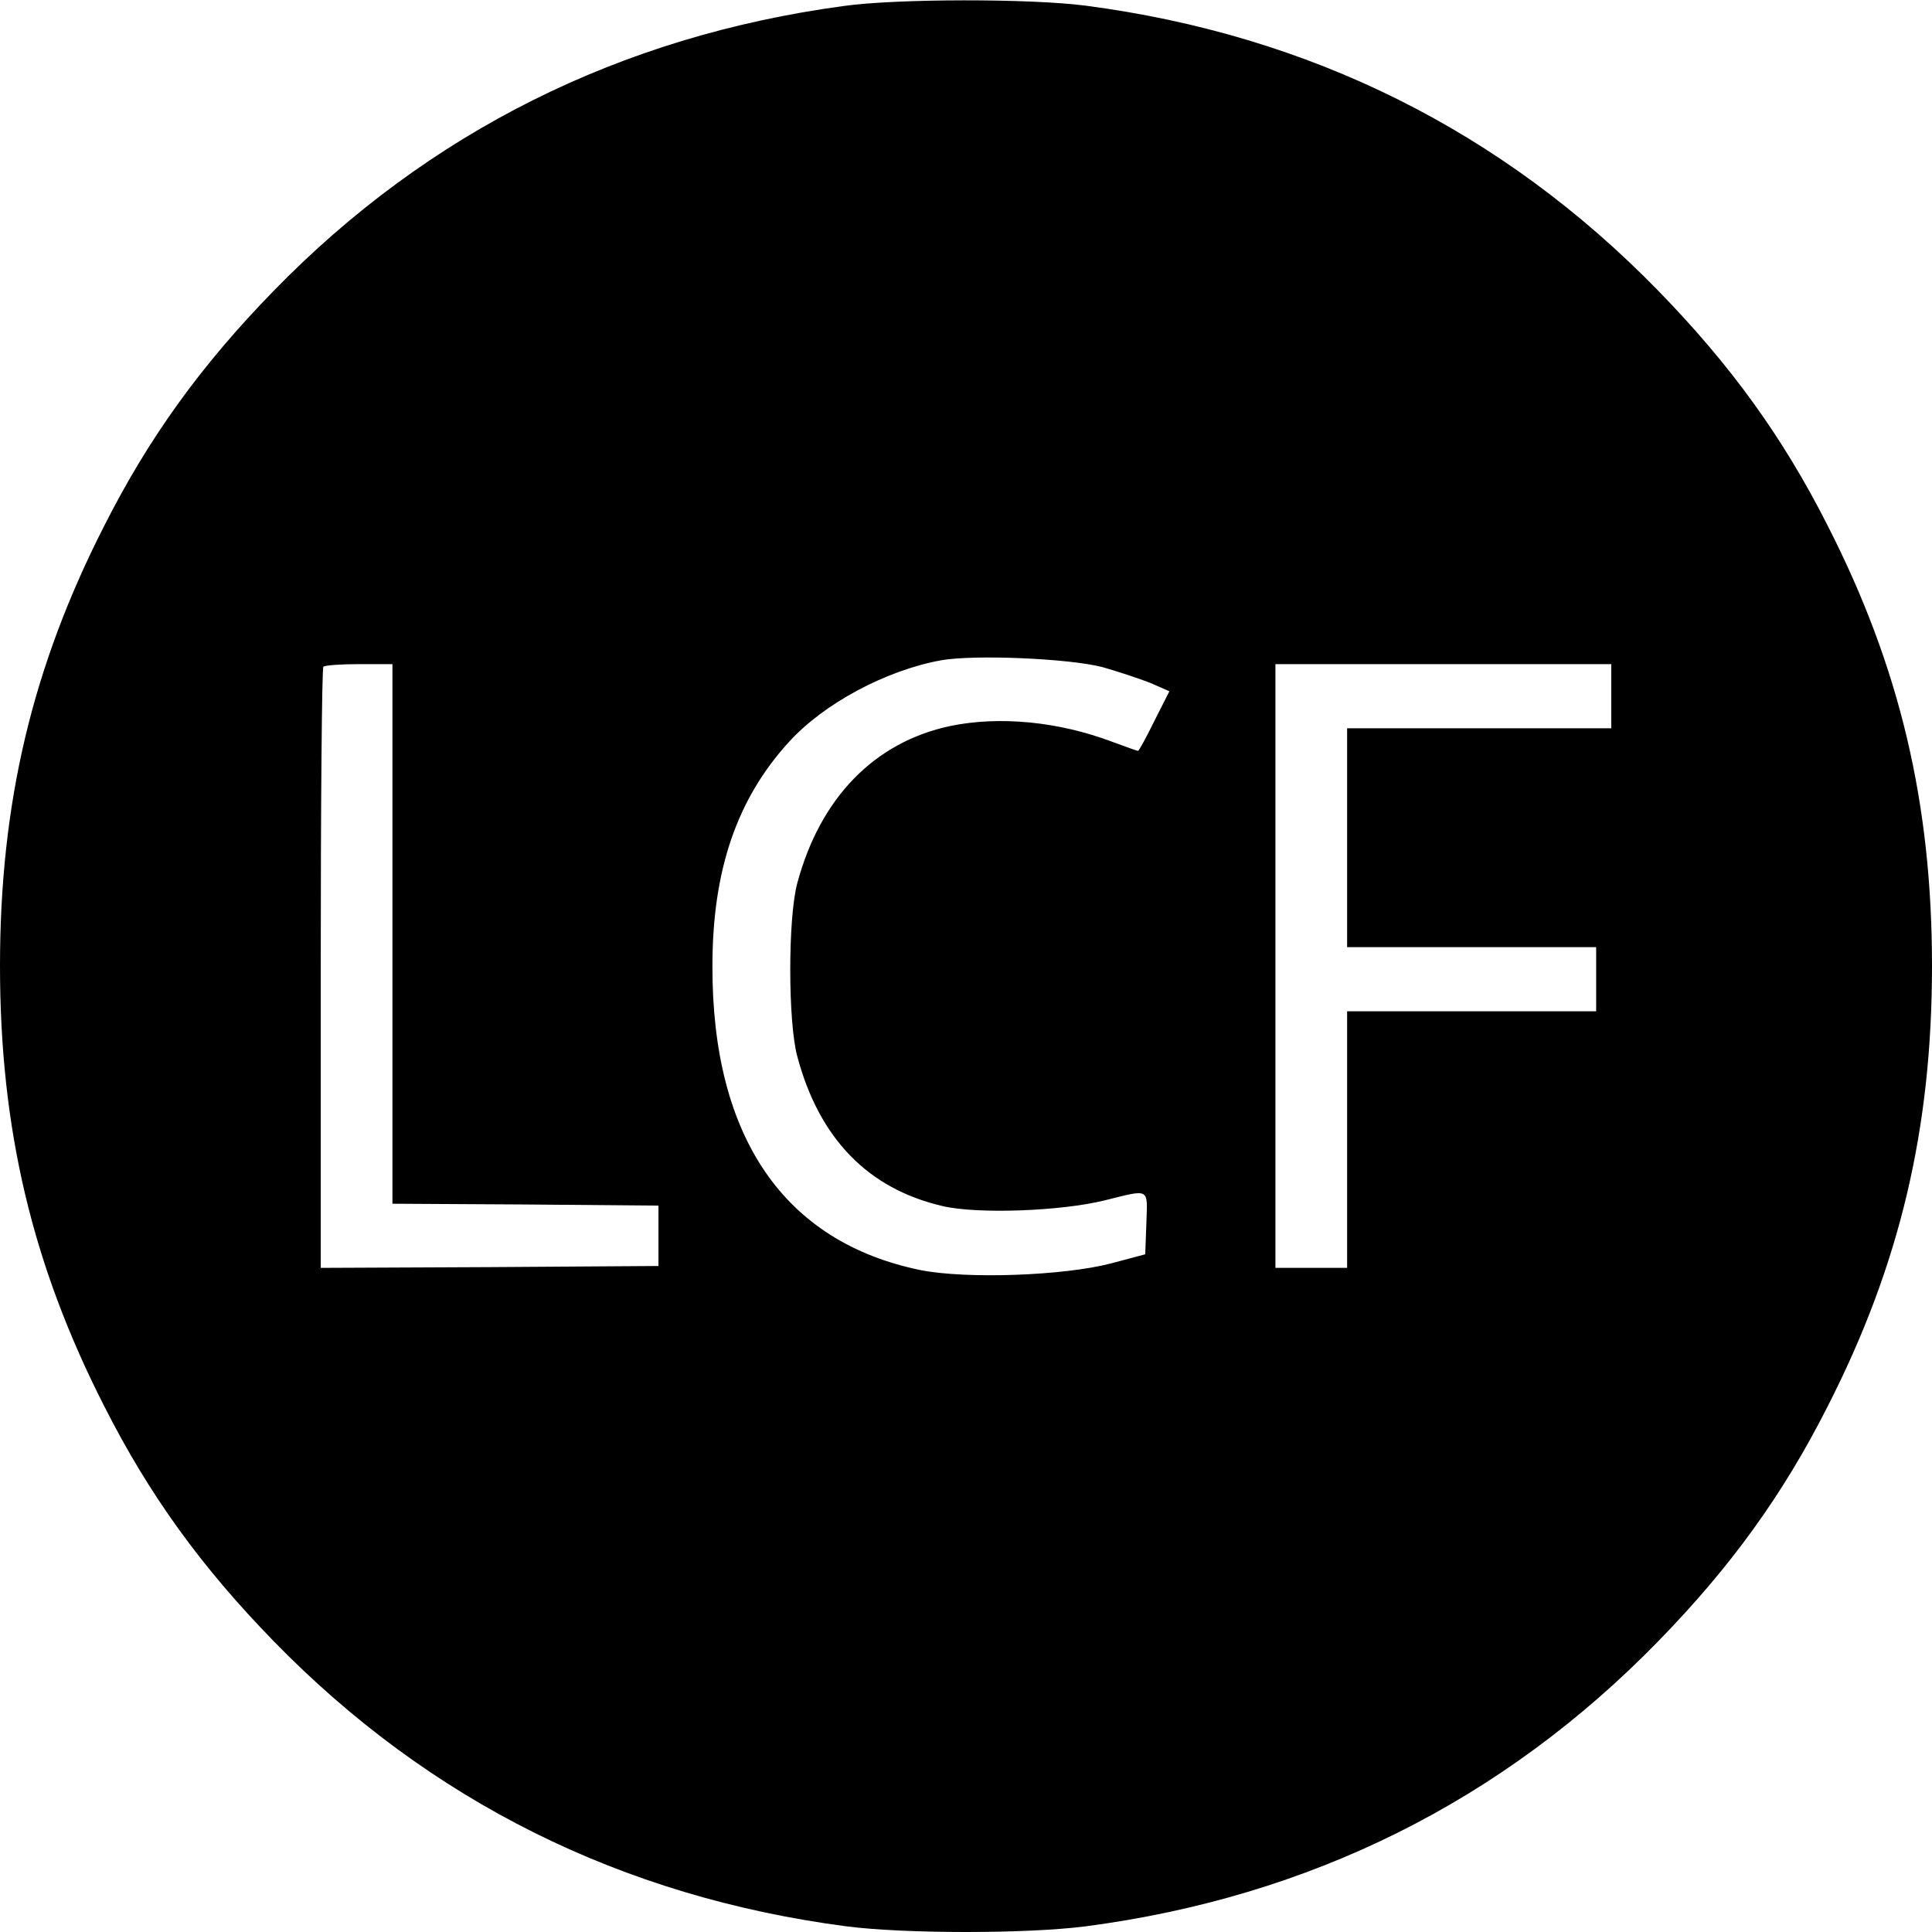 <?xml version="1.0" standalone="no"?>
<!DOCTYPE svg PUBLIC "-//W3C//DTD SVG 20010904//EN"
 "http://www.w3.org/TR/2001/REC-SVG-20010904/DTD/svg10.dtd">
<svg version="1.0" xmlns="http://www.w3.org/2000/svg"
 width="512pt" height="512pt" viewBox="0 0 512 512"
 preserveAspectRatio="xMidYMid meet">
<g transform="translate(0,512) scale(0.1,-0.1)"
fill="#000000" stroke="none">
<path d="M2235 5104 c-591 -80 -1100 -334 -1510 -755 -192 -197 -330 -388
-448 -621 -192 -376 -277 -737 -277 -1168 0 -431 85 -792 277 -1168 118 -233
256 -424 448 -621 413 -424 923 -678 1518 -756 156 -20 478 -20 634 0 595 78
1105 332 1518 756 192 197 330 388 448 621 192 376 277 737 277 1168 0 431
-85 792 -277 1168 -118 233 -256 424 -448 621 -413 424 -923 678 -1518 756
-146 19 -500 19 -642 -1z m687 -1752 c42 -12 99 -31 127 -42 l50 -22 -40 -79
c-21 -43 -41 -79 -43 -79 -2 0 -33 11 -68 24 -143 54 -299 69 -430 42 -201
-43 -344 -190 -405 -416 -25 -92 -25 -368 0 -460 58 -217 187 -350 384 -396
92 -22 314 -14 431 15 121 30 113 34 110 -61 l-3 -82 -90 -24 c-126 -33 -383
-42 -505 -18 -362 74 -553 352 -552 806 0 254 65 443 203 594 93 102 256 189
402 216 89 16 341 5 429 -18z m-1882 -707 l0 -715 353 -2 352 -3 0 -80 0 -80
-447 -3 -448 -2 0 793 c0 437 3 797 7 800 3 4 46 7 95 7 l88 0 0 -715z m3230
630 l0 -85 -350 0 -350 0 0 -290 0 -290 330 0 330 0 0 -85 0 -85 -330 0 -330
0 0 -340 0 -340 -95 0 -95 0 0 800 0 800 445 0 445 0 0 -85z"/>
</g>
</svg>
